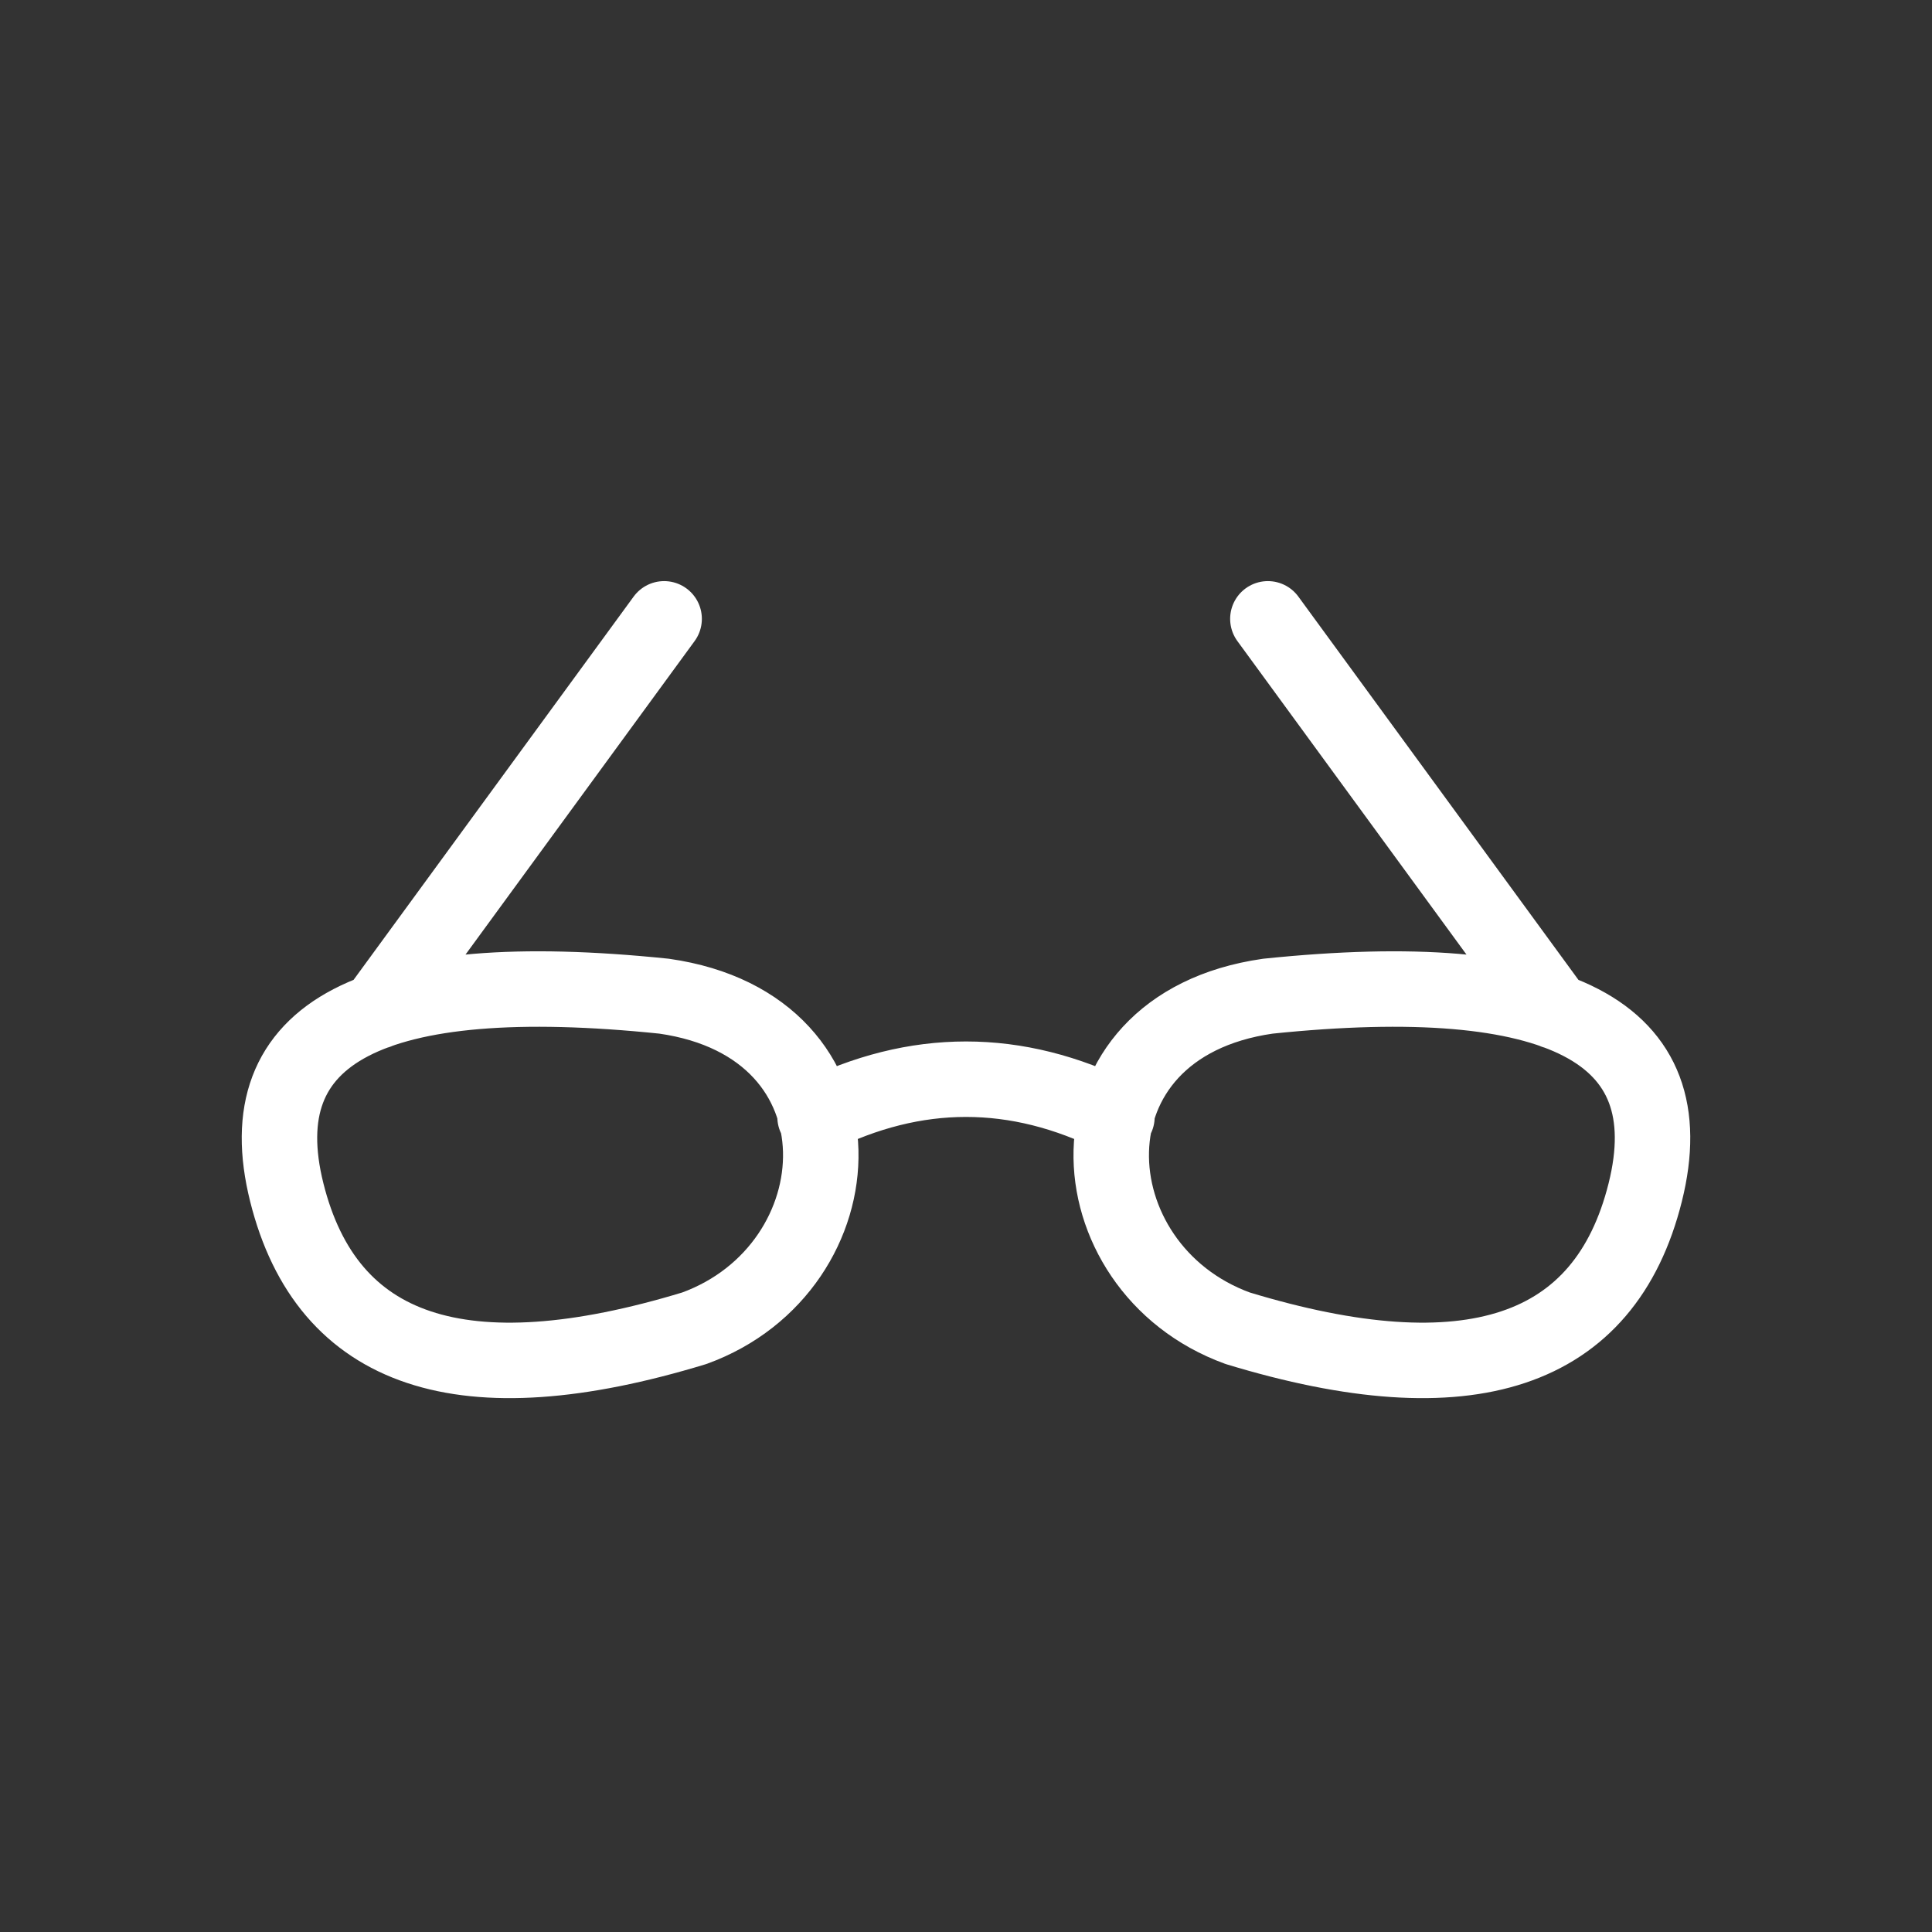 <svg xmlns="http://www.w3.org/2000/svg" viewBox="0 0 128 128" fill="none" stroke="#fff" stroke-width="5" stroke-linecap="round" stroke-linejoin="round"><rect x="0" y="0" width="128" height="128" fill="#333333" stroke="none"/><path d="M44 66Q15 63 19 79t27 9c11-4 12-20-2-22m40 0q29-3 25 13T82 88c-11-4-12-20 2-22M54 74q10-5 20 0M44 41 25 67M84 41l19 26"/></svg>
